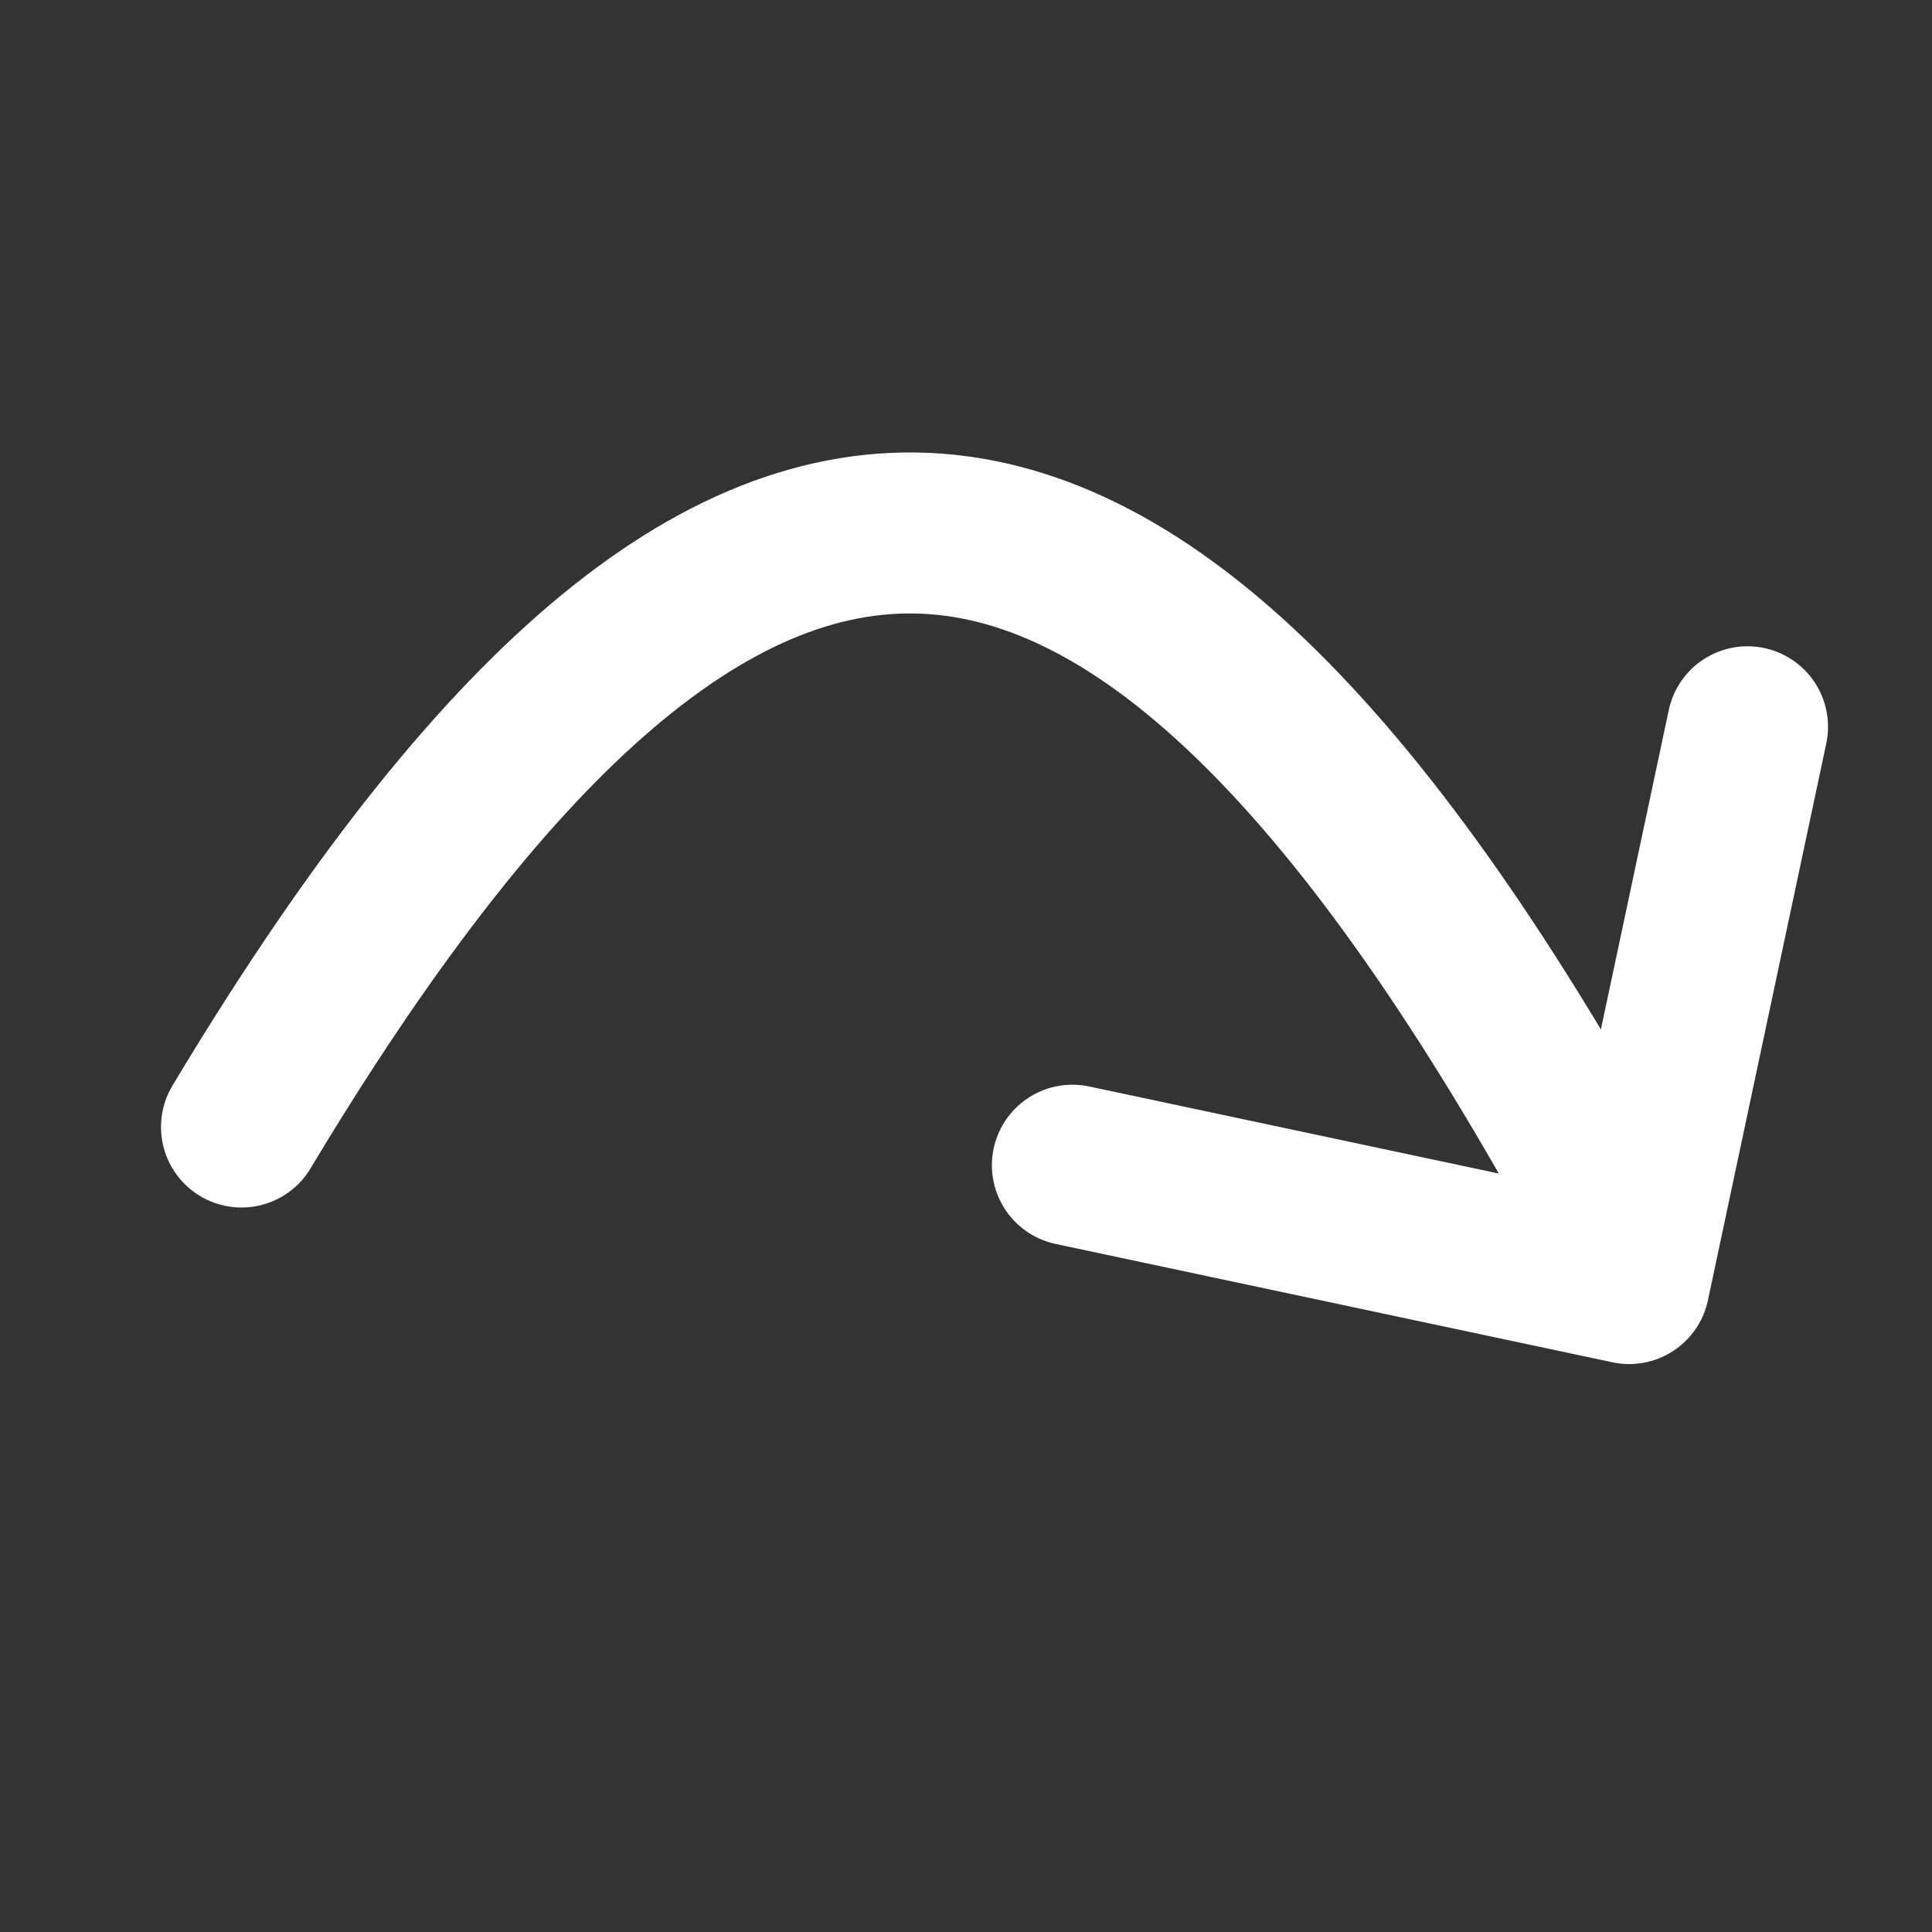 <svg xmlns="http://www.w3.org/2000/svg" viewBox="0 0 24 24" fill="none" stroke="white" stroke-width="2" stroke-linecap="round" stroke-linejoin="round">
    <rect x="0" y="0" width="24" height="24" fill="#333333" stroke="none"/>
    <path d="M3 14C9 4 14 4 20 15" />
    <path d="M17 4.3 l5 5-5 5" transform="rotate(57, 15, 11)" />
</svg>
